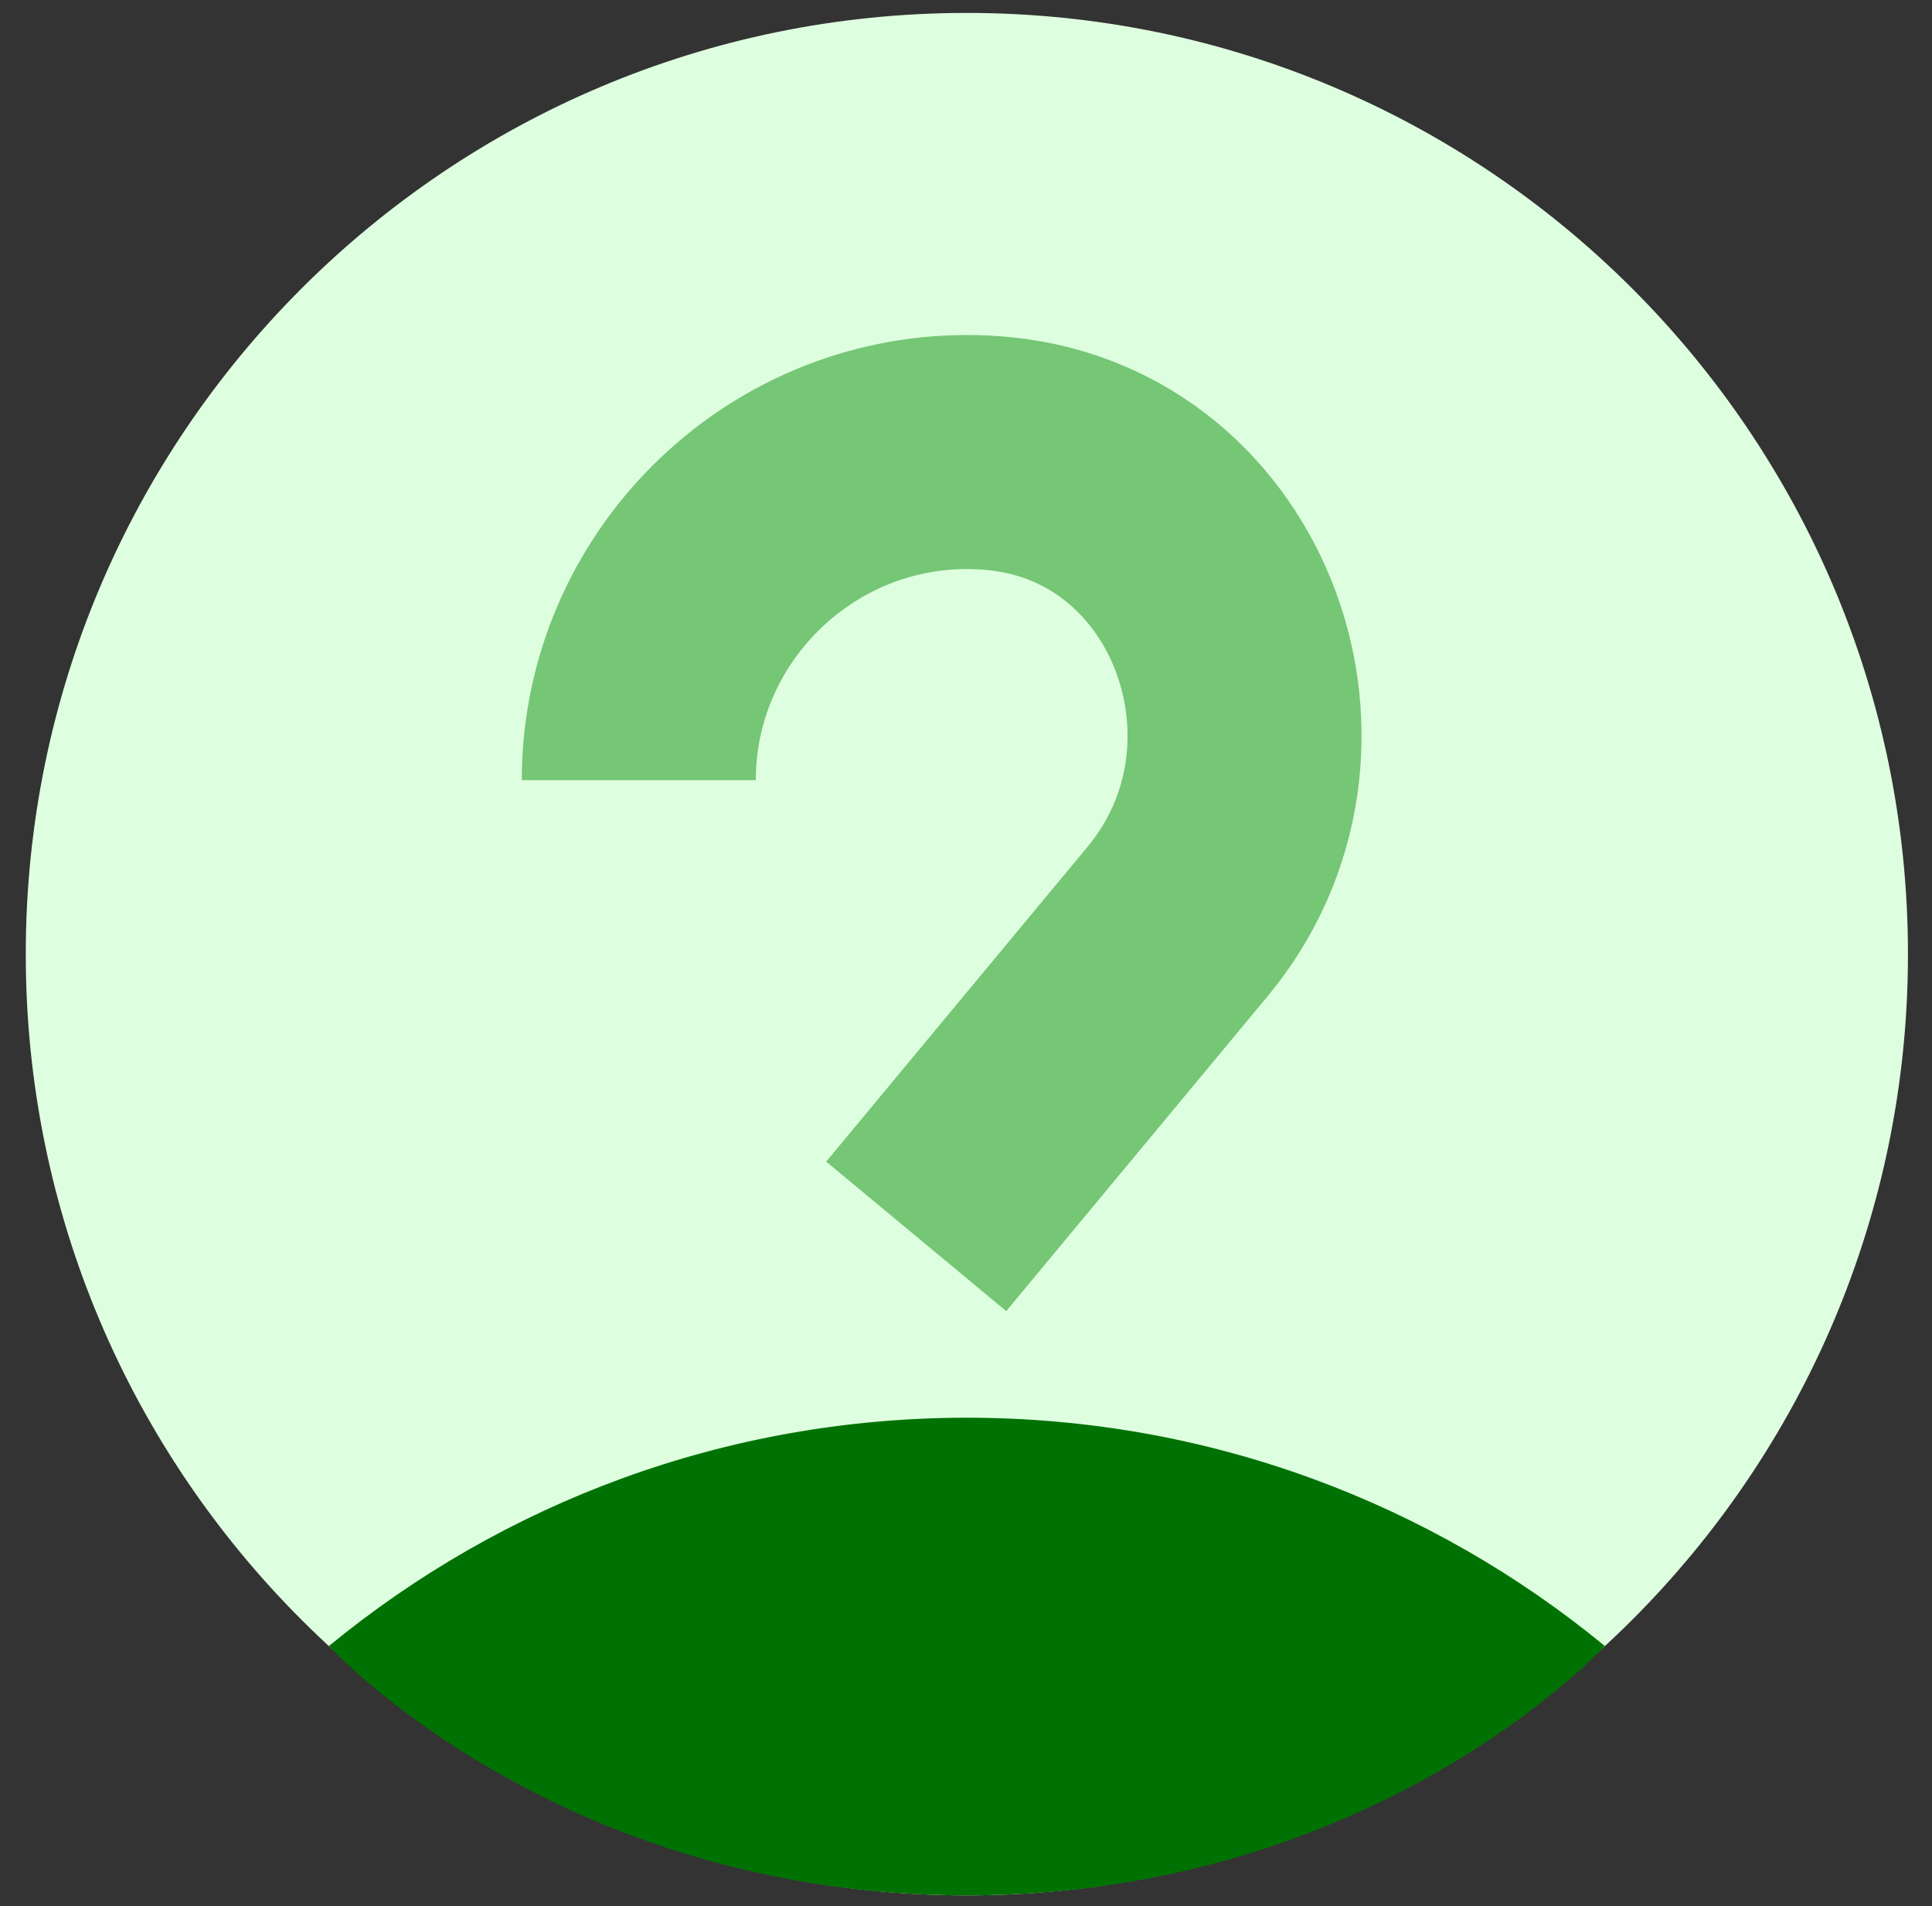 <svg width="74" height="73" viewBox="0 0 74 73" fill="none" xmlns="http://www.w3.org/2000/svg">
<rect x="0" y="0" width="74" height="73" fill="#333333" stroke="none"/>
<path d="M37.033 72.587C56.941 72.587 73.079 56.449 73.079 36.541C73.079 16.633 56.941 0.495 37.033 0.495C17.125 0.495 0.987 16.633 0.987 36.541C0.987 56.449 17.125 72.587 37.033 72.587Z" fill="#DEFFDF"/>
<path d="M61.467 63.035C54.819 57.573 46.31 54.294 37.034 54.294C27.758 54.294 19.248 57.573 12.6 63.036C12.6 63.036 21.326 72.587 37.034 72.587C52.742 72.587 61.467 63.035 61.467 63.035Z" fill="#007203"/>
<path d="M24.467 29.878C24.467 22.967 30.122 17.312 37.033 17.312C37.465 17.312 37.892 17.334 38.313 17.377C46.823 18.249 50.573 28.705 45.108 35.286L35.093 47.349" stroke="#75C675" stroke-width="8.963" stroke-miterlimit="10"/>
</svg>
